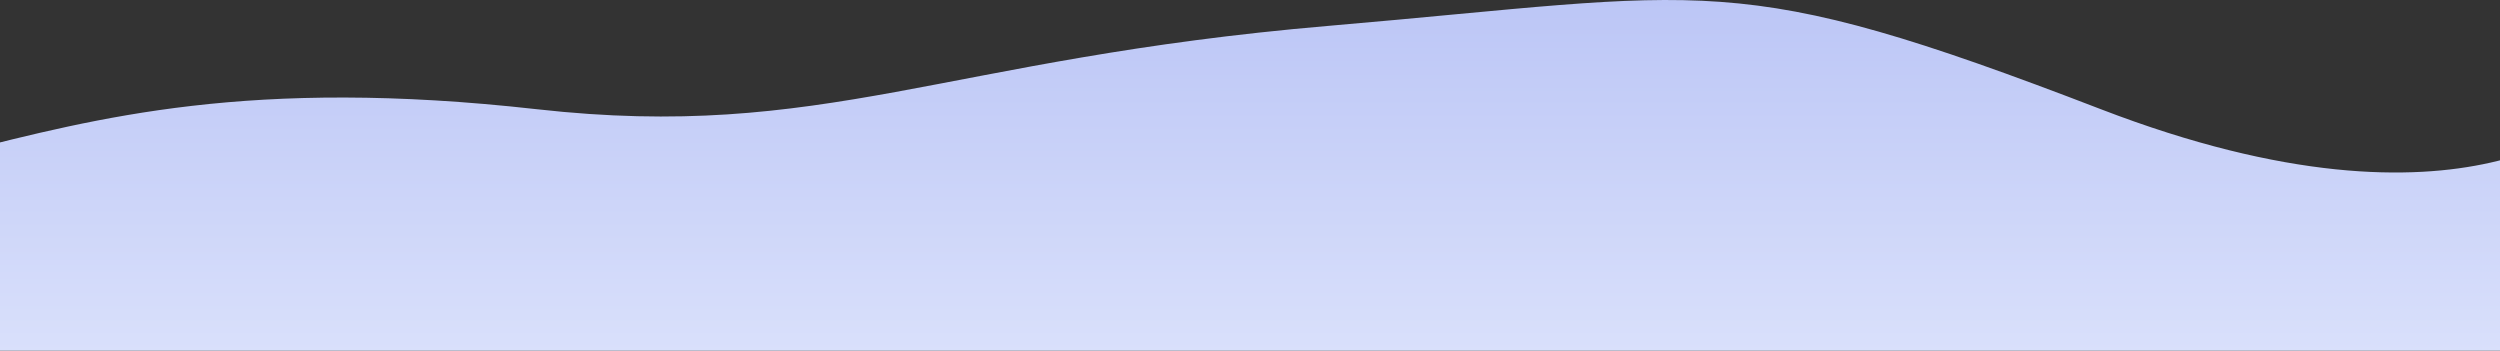 <svg xmlns="http://www.w3.org/2000/svg" width="1440" height="202" viewBox="0 0 1440 202" fill="none">
  <rect x="0" y="0" width="1440" height="202" fill="#333333" stroke="none"/>
  <path
    d="M1210.1 62.903C997.298 -18.99 987.121 -4.077 765.138 14.903C543.156 33.882 474.526 81.449 309.138 62.903C143.75 44.356 56.122 67.98 -23 87.761C-23 175.694 -23.001 376.311 -23.001 376.311L1499.1 376.311L1499.1 62.903C1499.1 62.903 1423.29 144.945 1210.1 62.903Z"
    fill="url(#paint0_linear_1464_20809)" />
  <defs>
    <linearGradient id="paint0_linear_1464_20809" x1="738.049" y1="1.69559e-06" x2="738.049" y2="376.311"
      gradientUnits="userSpaceOnUse">
      <stop stop-color="#BCC6F6" />
      <stop offset="1" stop-color="#F2F6FF" />
    </linearGradient>
  </defs>
</svg>
